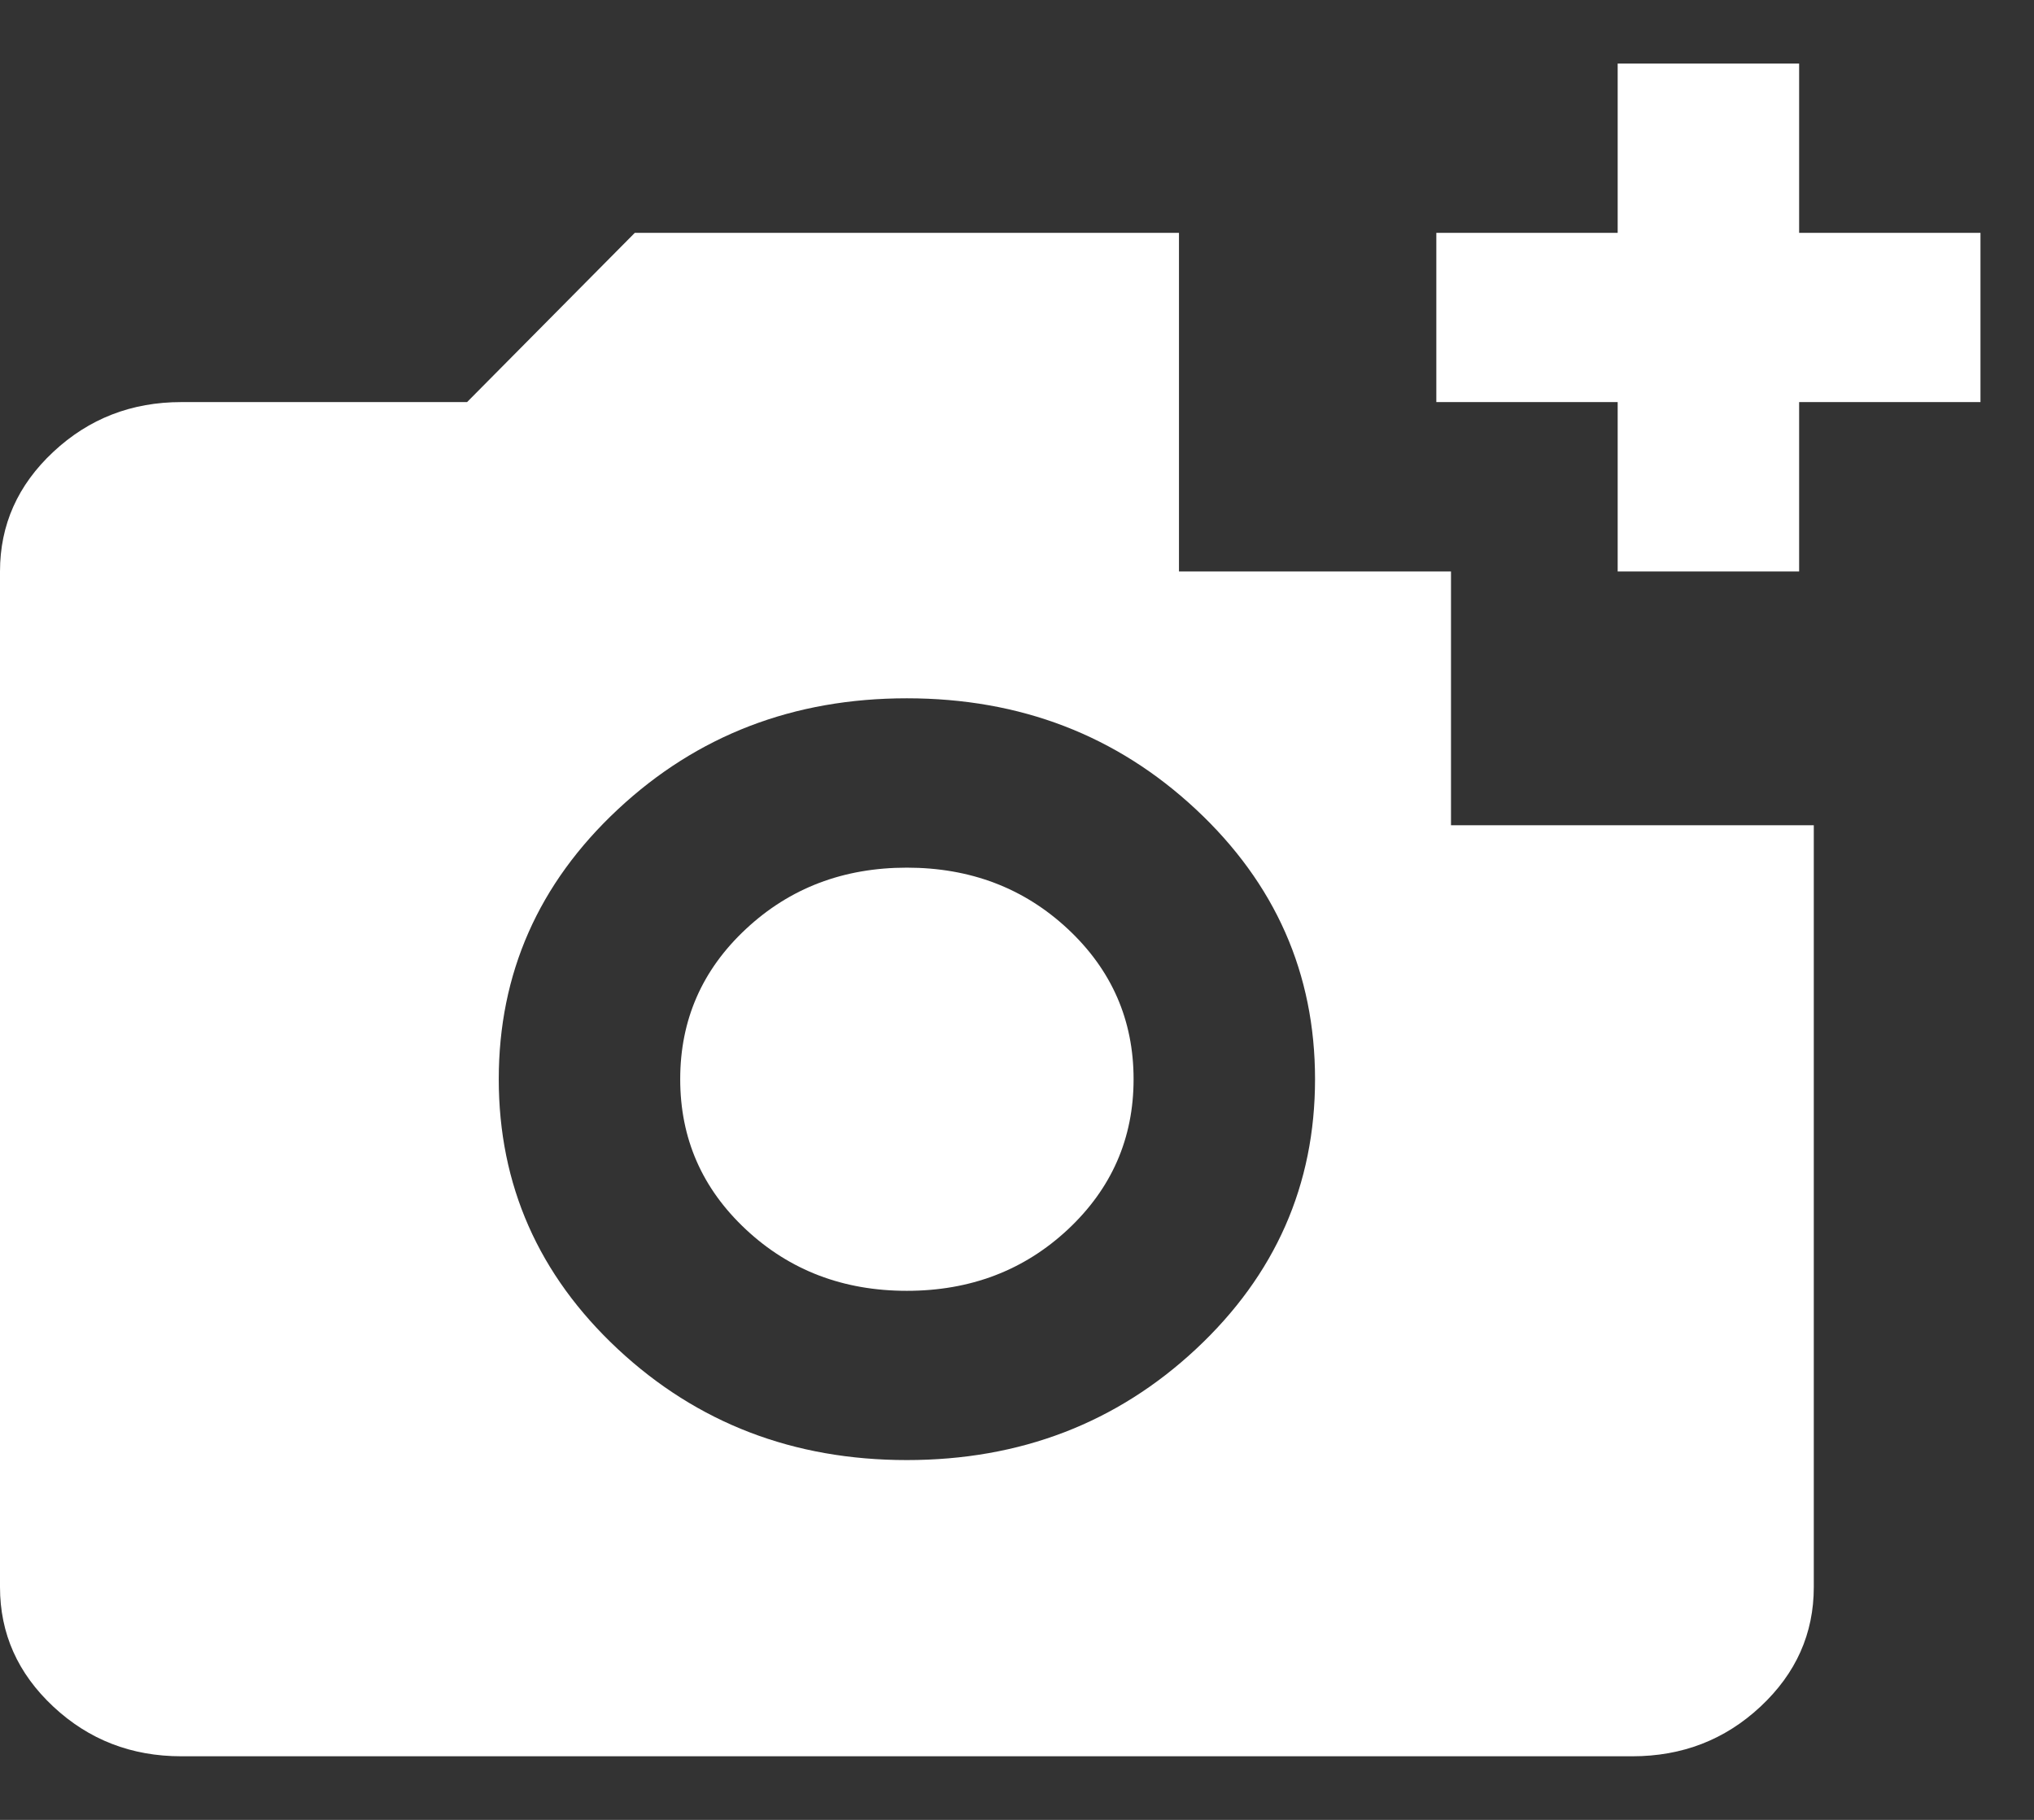 <svg width="19" height="17" viewBox="0 0 19 17" fill="none" xmlns="http://www.w3.org/2000/svg">
<rect x="0" y="0" width="19" height="17" fill="#333333" stroke="none"/>
<path d="M1.694 16.406C1.228 16.406 0.83 16.252 0.498 15.942C0.166 15.632 0 15.26 0 14.825V5.338C0 4.903 0.166 4.531 0.498 4.221C0.83 3.911 1.228 3.756 1.694 3.756H4.363L5.93 2.175H11.013V5.338H13.554V7.709H16.943V14.825C16.943 15.26 16.777 15.632 16.445 15.942C16.113 16.252 15.714 16.406 15.248 16.406H1.694ZM8.471 13.639C9.53 13.639 10.431 13.293 11.172 12.602C11.913 11.91 12.284 11.069 12.284 10.081C12.284 9.093 11.913 8.253 11.172 7.561C10.431 6.869 9.53 6.523 8.471 6.523C7.412 6.523 6.512 6.869 5.771 7.561C5.03 8.253 4.659 9.093 4.659 10.081C4.659 11.069 5.03 11.91 5.771 12.602C6.512 13.293 7.412 13.639 8.471 13.639ZM8.471 12.058C7.878 12.058 7.377 11.867 6.968 11.485C6.558 11.102 6.354 10.635 6.354 10.081C6.354 9.528 6.558 9.06 6.968 8.678C7.377 8.296 7.878 8.105 8.471 8.105C9.064 8.105 9.566 8.296 9.975 8.678C10.384 9.06 10.589 9.528 10.589 10.081C10.589 10.635 10.384 11.102 9.975 11.485C9.566 11.867 9.064 12.058 8.471 12.058ZM15.111 5.338V3.756H13.417V2.175H15.111V0.594H16.806V2.175H18.5V3.756H16.806V5.338H15.111Z" fill="white"/>
</svg>
